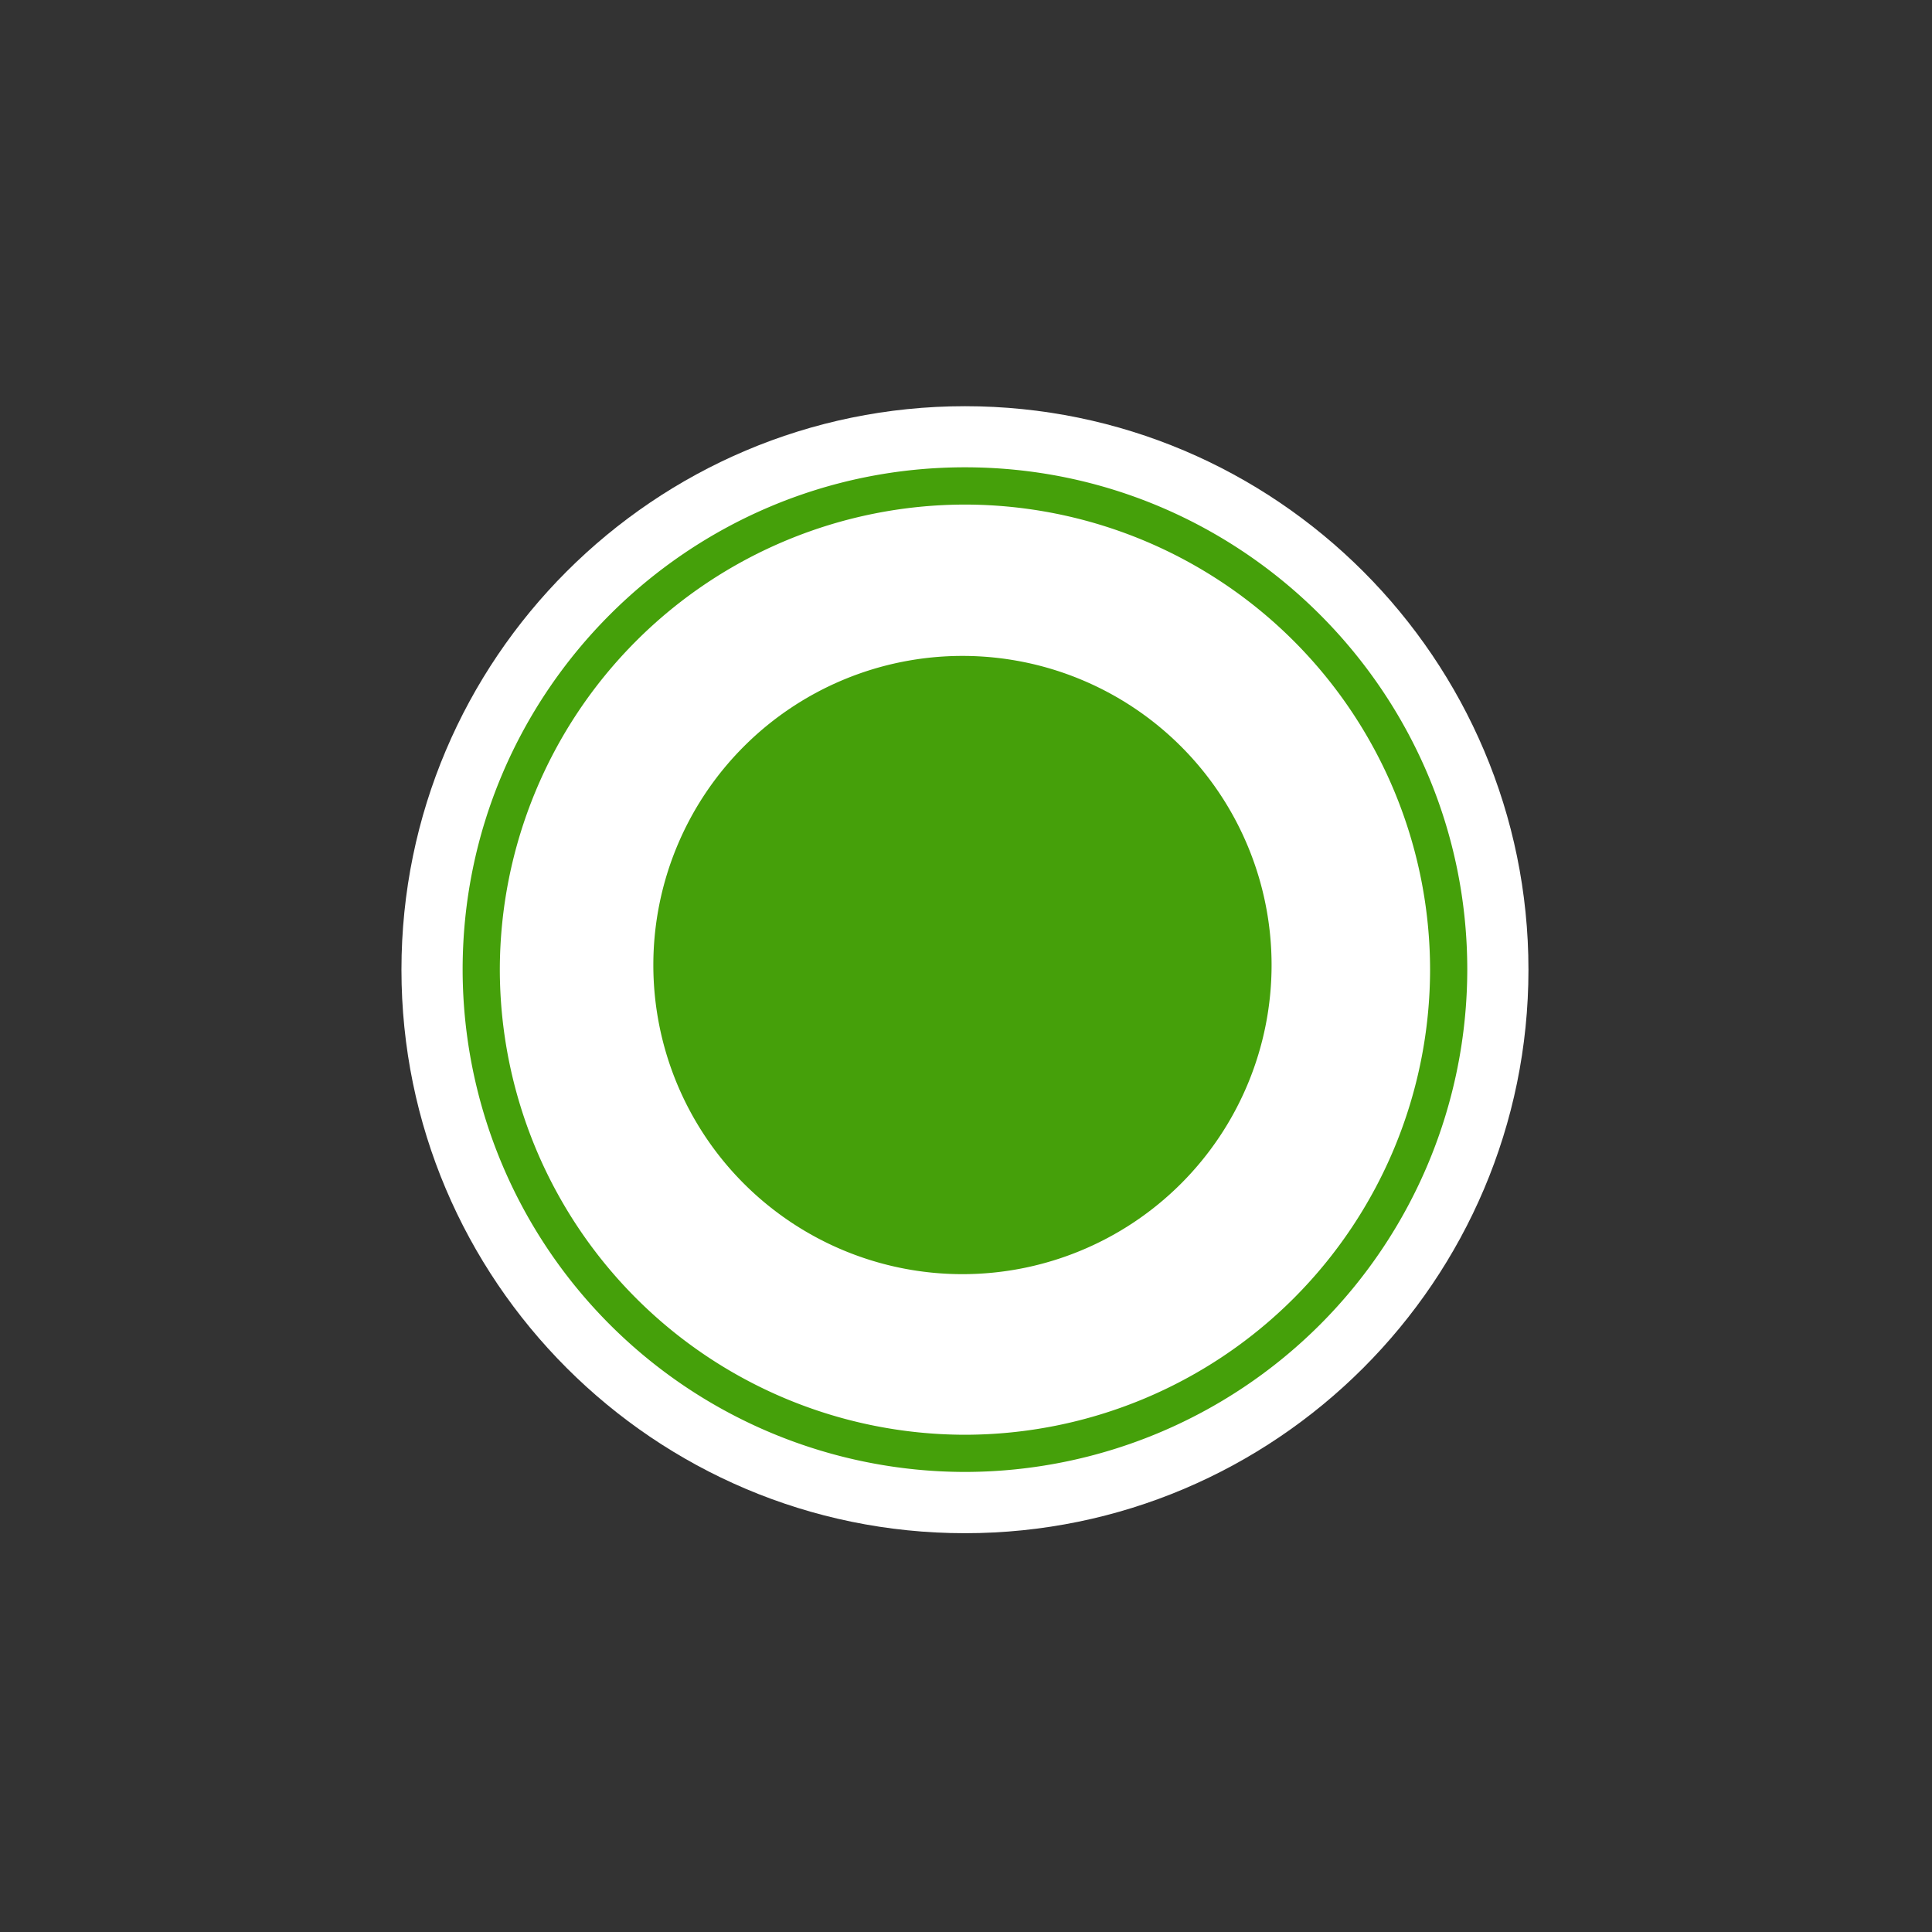 <svg width="24" height="24" xmlns="http://www.w3.org/2000/svg"><rect width="100%" height="100%" fill="#333333" stroke="none"/><g fill="none" fill-rule="evenodd"><path d="M4 20h16V4H4z"/><path d="M11.987 5.046c-3.86 0-7 3.14-7 7s3.14 7 7 7 7-3.14 7-7-3.14-7-7-7" fill="#FFF"/><path d="M11.987 17.823a5.785 5.785 0 01-5.778-5.778 5.784 5.784 0 015.778-5.777 5.784 5.784 0 015.778 5.777 5.785 5.785 0 01-5.778 5.778m0-12.018c-3.441 0-6.24 2.8-6.24 6.24a6.247 6.247 0 006.24 6.24 6.247 6.247 0 006.24-6.24c0-3.44-2.8-6.24-6.24-6.24" fill="#45a00a"/><path d="M11.956 8.148a3.84 3.84 0 100 7.68 3.84 3.84 0 000-7.68" fill="#45a00a"/></g></svg>